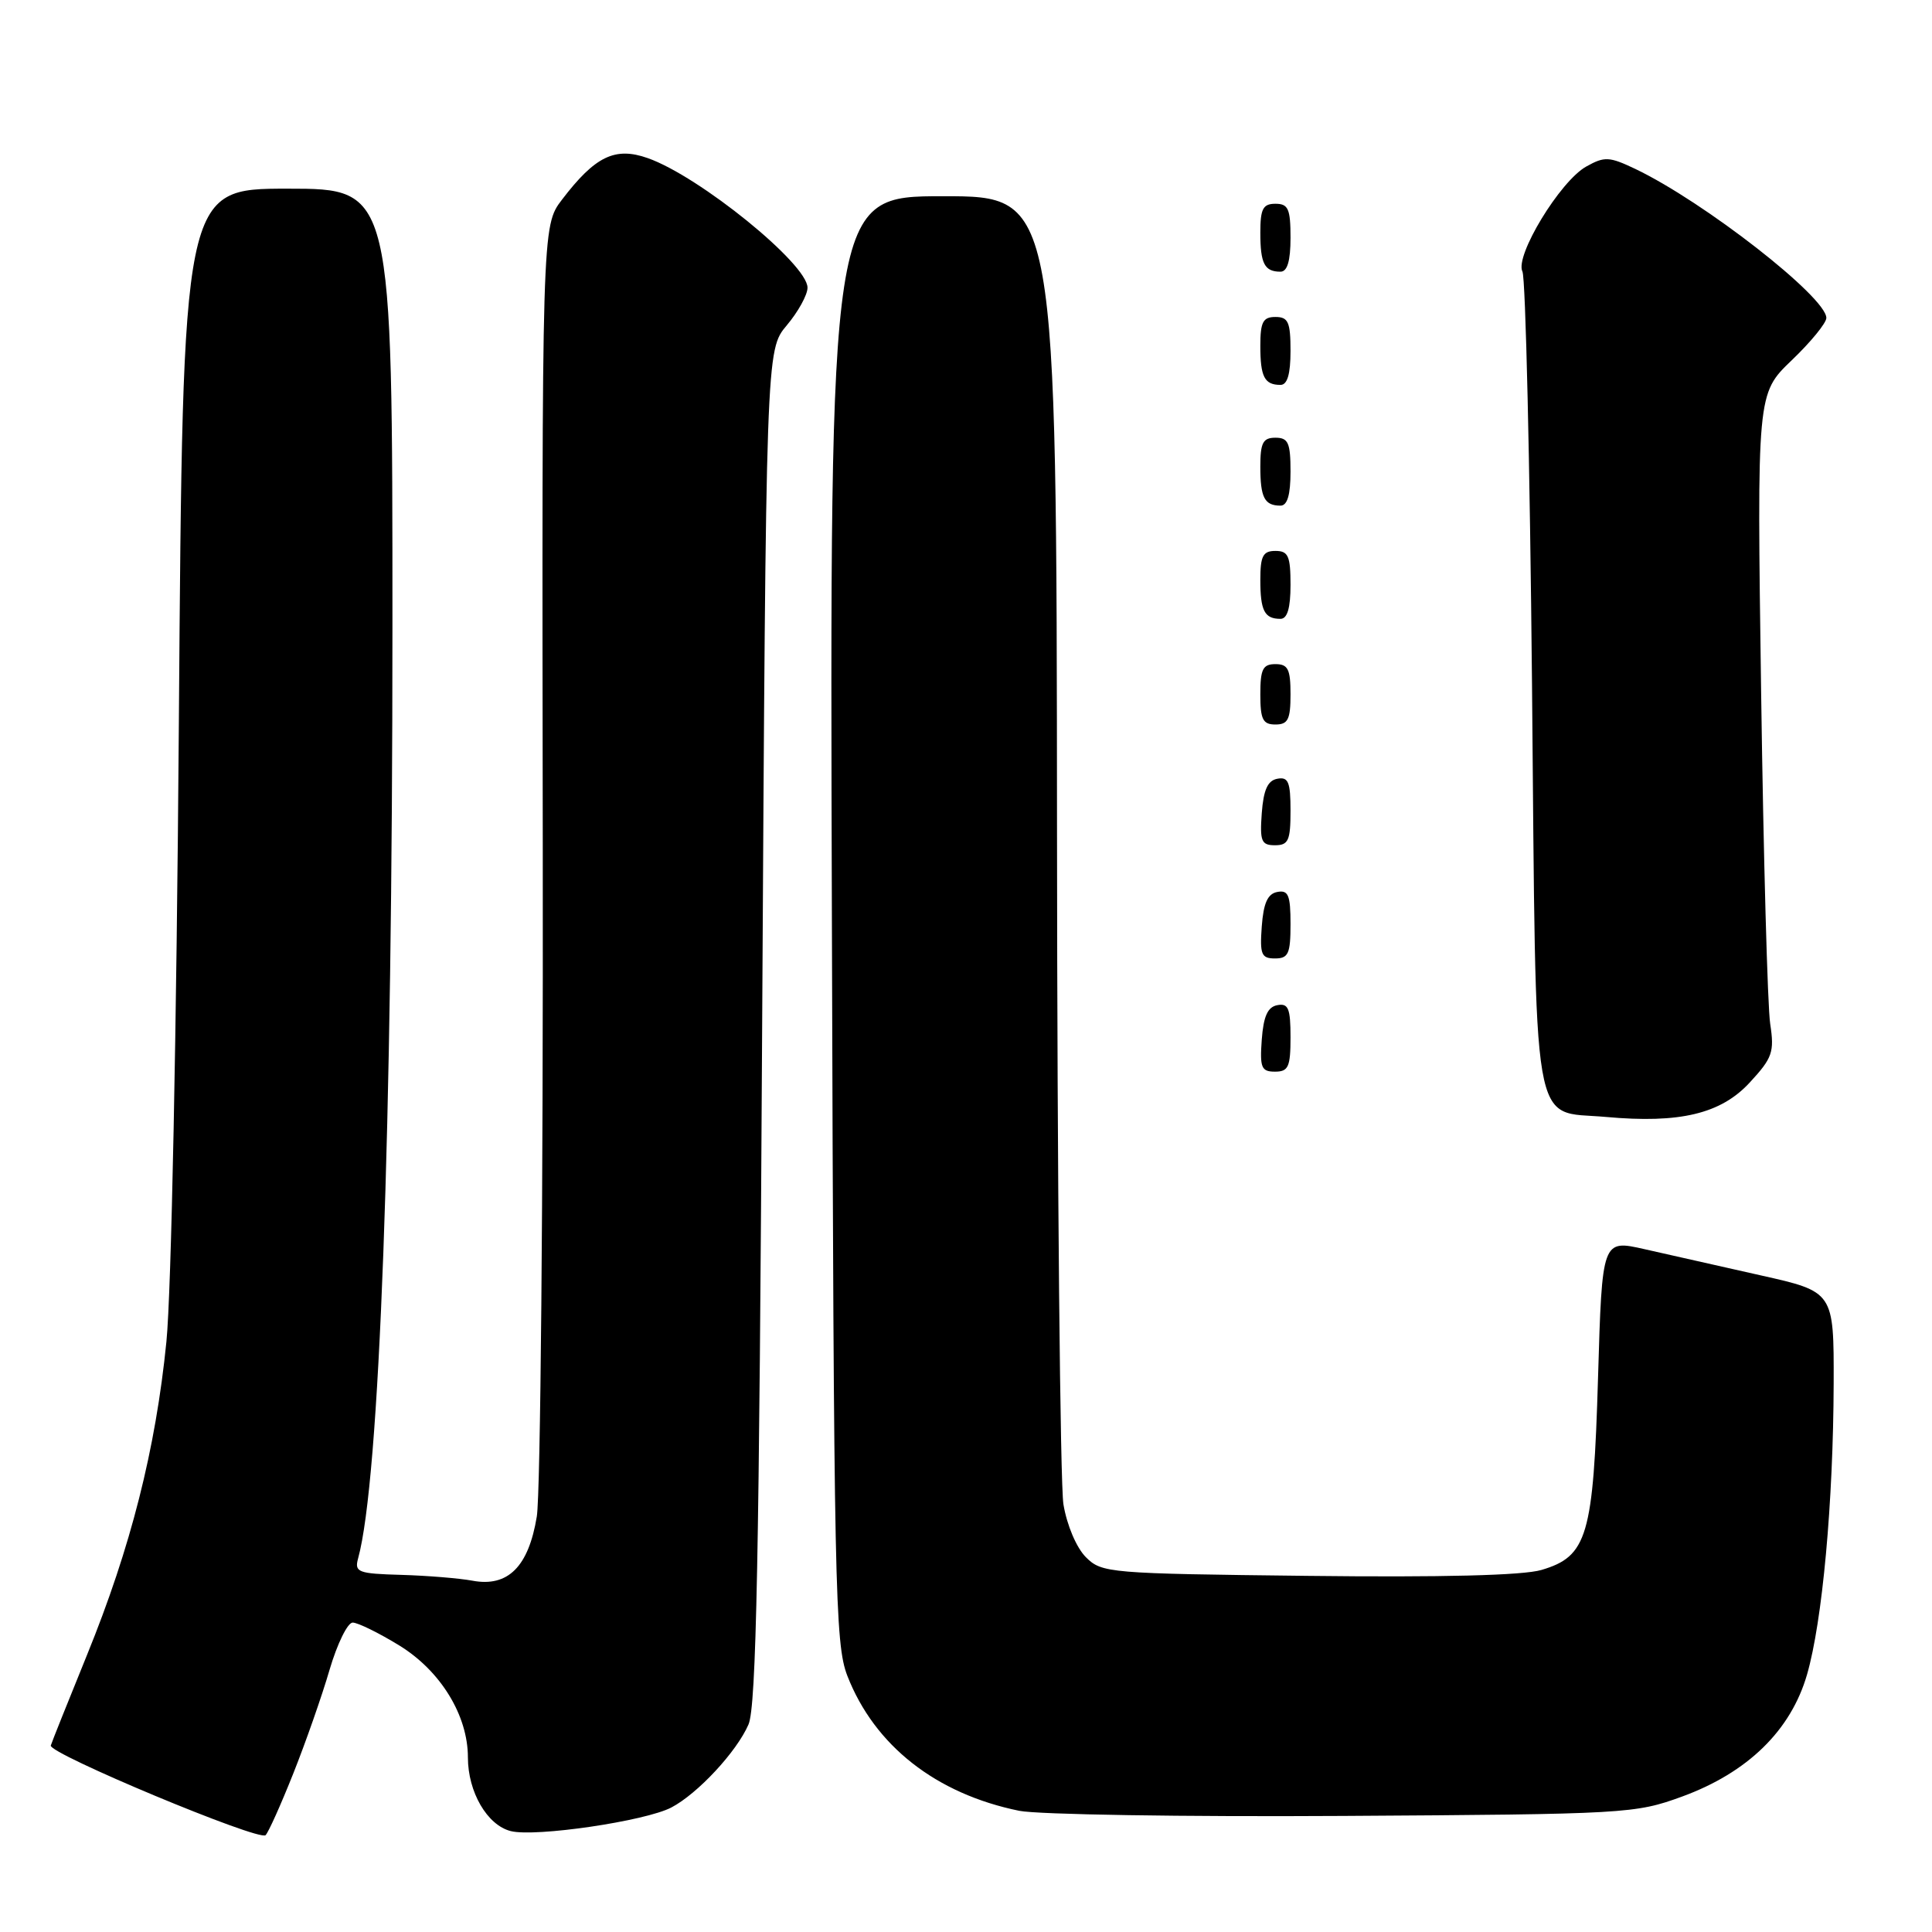 <?xml version="1.0" encoding="UTF-8" standalone="no"?>
<!DOCTYPE svg PUBLIC "-//W3C//DTD SVG 1.1//EN" "http://www.w3.org/Graphics/SVG/1.1/DTD/svg11.dtd" >
<svg xmlns="http://www.w3.org/2000/svg" xmlns:xlink="http://www.w3.org/1999/xlink" version="1.1" viewBox="0 0 256 256">
 <g >
 <path fill="currentColor"
d=" M 38.86 235.00 C 40.50 230.88 42.67 224.69 43.67 221.25 C 44.68 217.81 46.06 215.00 46.73 215.00 C 47.41 215.00 50.20 216.37 52.92 218.04 C 58.39 221.41 62.00 227.30 62.00 232.87 C 62.00 237.45 64.56 241.85 67.68 242.63 C 70.94 243.45 85.51 241.31 88.96 239.50 C 92.45 237.67 97.61 232.12 99.18 228.50 C 100.21 226.13 100.60 206.55 100.99 135.94 C 101.50 46.38 101.50 46.38 104.25 43.11 C 105.76 41.32 107.00 39.07 107.00 38.12 C 107.00 34.97 92.68 23.36 85.83 20.95 C 81.49 19.42 78.86 20.70 74.47 26.45 C 71.80 29.95 71.80 29.95 71.92 112.72 C 71.98 158.25 71.62 197.95 71.13 200.94 C 70.04 207.61 67.30 210.33 62.60 209.45 C 60.88 209.13 56.65 208.78 53.19 208.68 C 47.43 208.52 46.95 208.33 47.45 206.50 C 50.30 196.15 52.00 150.08 52.00 83.06 C 52.00 25.00 52.00 25.00 38.11 25.00 C 24.22 25.00 24.22 25.00 23.70 95.75 C 23.40 136.69 22.70 171.25 22.05 177.78 C 20.62 192.07 17.33 205.04 11.53 219.29 C 9.02 225.46 6.86 230.85 6.73 231.29 C 6.42 232.35 34.32 244.00 35.19 243.17 C 35.57 242.80 37.22 239.12 38.86 235.00 Z  M 222.87 238.06 C 231.57 234.88 237.29 229.31 239.44 221.89 C 241.48 214.83 242.92 199.08 242.97 183.33 C 243.00 171.16 243.00 171.16 233.25 168.98 C 227.89 167.77 220.98 166.22 217.90 165.52 C 212.29 164.25 212.29 164.25 211.75 182.47 C 211.13 203.55 210.34 206.23 204.24 208.03 C 201.79 208.75 191.10 209.02 173.28 208.81 C 146.87 208.51 145.99 208.44 143.88 206.33 C 142.63 205.07 141.37 202.10 140.91 199.33 C 140.48 196.67 140.09 156.59 140.06 110.25 C 140.00 26.00 140.00 26.00 124.97 26.00 C 109.94 26.00 109.94 26.00 110.23 121.75 C 110.49 210.61 110.64 217.83 112.28 222.06 C 115.88 231.30 124.02 237.69 135.05 239.94 C 137.50 240.44 156.82 240.75 178.00 240.62 C 215.49 240.39 216.67 240.32 222.87 238.06 Z  M 231.85 143.44 C 234.86 140.18 235.13 139.41 234.56 135.66 C 234.21 133.37 233.67 113.65 233.36 91.83 C 232.80 52.16 232.80 52.16 237.40 47.75 C 239.93 45.33 242.00 42.80 242.00 42.13 C 242.00 39.37 225.79 26.73 216.68 22.38 C 213.23 20.74 212.61 20.71 210.18 22.07 C 206.71 24.01 200.69 33.93 201.73 35.98 C 202.15 36.82 202.72 61.45 203.00 90.72 C 203.57 151.61 202.80 147.10 212.78 148.00 C 222.59 148.89 228.02 147.59 231.85 143.44 Z  M 171.00 137.43 C 171.00 133.61 170.71 132.91 169.25 133.19 C 167.97 133.43 167.42 134.66 167.19 137.76 C 166.92 141.47 167.14 142.00 168.94 142.00 C 170.72 142.00 171.00 141.38 171.00 137.43 Z  M 171.00 122.43 C 171.00 118.61 170.71 117.91 169.25 118.19 C 167.97 118.43 167.42 119.66 167.19 122.76 C 166.92 126.47 167.14 127.00 168.94 127.00 C 170.72 127.00 171.00 126.38 171.00 122.43 Z  M 171.00 107.43 C 171.00 103.61 170.71 102.91 169.25 103.19 C 167.97 103.43 167.42 104.66 167.19 107.76 C 166.92 111.47 167.14 112.00 168.94 112.00 C 170.72 112.00 171.00 111.38 171.00 107.43 Z  M 171.00 92.00 C 171.00 88.67 170.67 88.00 169.00 88.00 C 167.33 88.00 167.00 88.67 167.00 92.00 C 167.00 95.33 167.33 96.00 169.00 96.00 C 170.67 96.00 171.00 95.33 171.00 92.00 Z  M 171.00 77.50 C 171.00 73.67 170.70 73.00 169.00 73.00 C 167.35 73.00 167.00 73.67 167.00 76.83 C 167.00 80.93 167.55 82.00 169.67 82.00 C 170.58 82.00 171.00 80.58 171.00 77.50 Z  M 171.00 62.50 C 171.00 58.67 170.70 58.00 169.00 58.00 C 167.35 58.00 167.00 58.67 167.00 61.83 C 167.00 65.93 167.55 67.00 169.67 67.00 C 170.58 67.00 171.00 65.58 171.00 62.50 Z  M 171.00 46.50 C 171.00 42.67 170.70 42.00 169.00 42.00 C 167.35 42.00 167.00 42.67 167.00 45.83 C 167.00 49.93 167.55 51.00 169.67 51.00 C 170.58 51.00 171.00 49.58 171.00 46.50 Z  M 171.00 31.50 C 171.00 27.67 170.70 27.00 169.00 27.00 C 167.35 27.00 167.00 27.67 167.00 30.83 C 167.00 34.93 167.55 36.00 169.67 36.00 C 170.58 36.00 171.00 34.58 171.00 31.50 Z "/>
</g>
</svg>